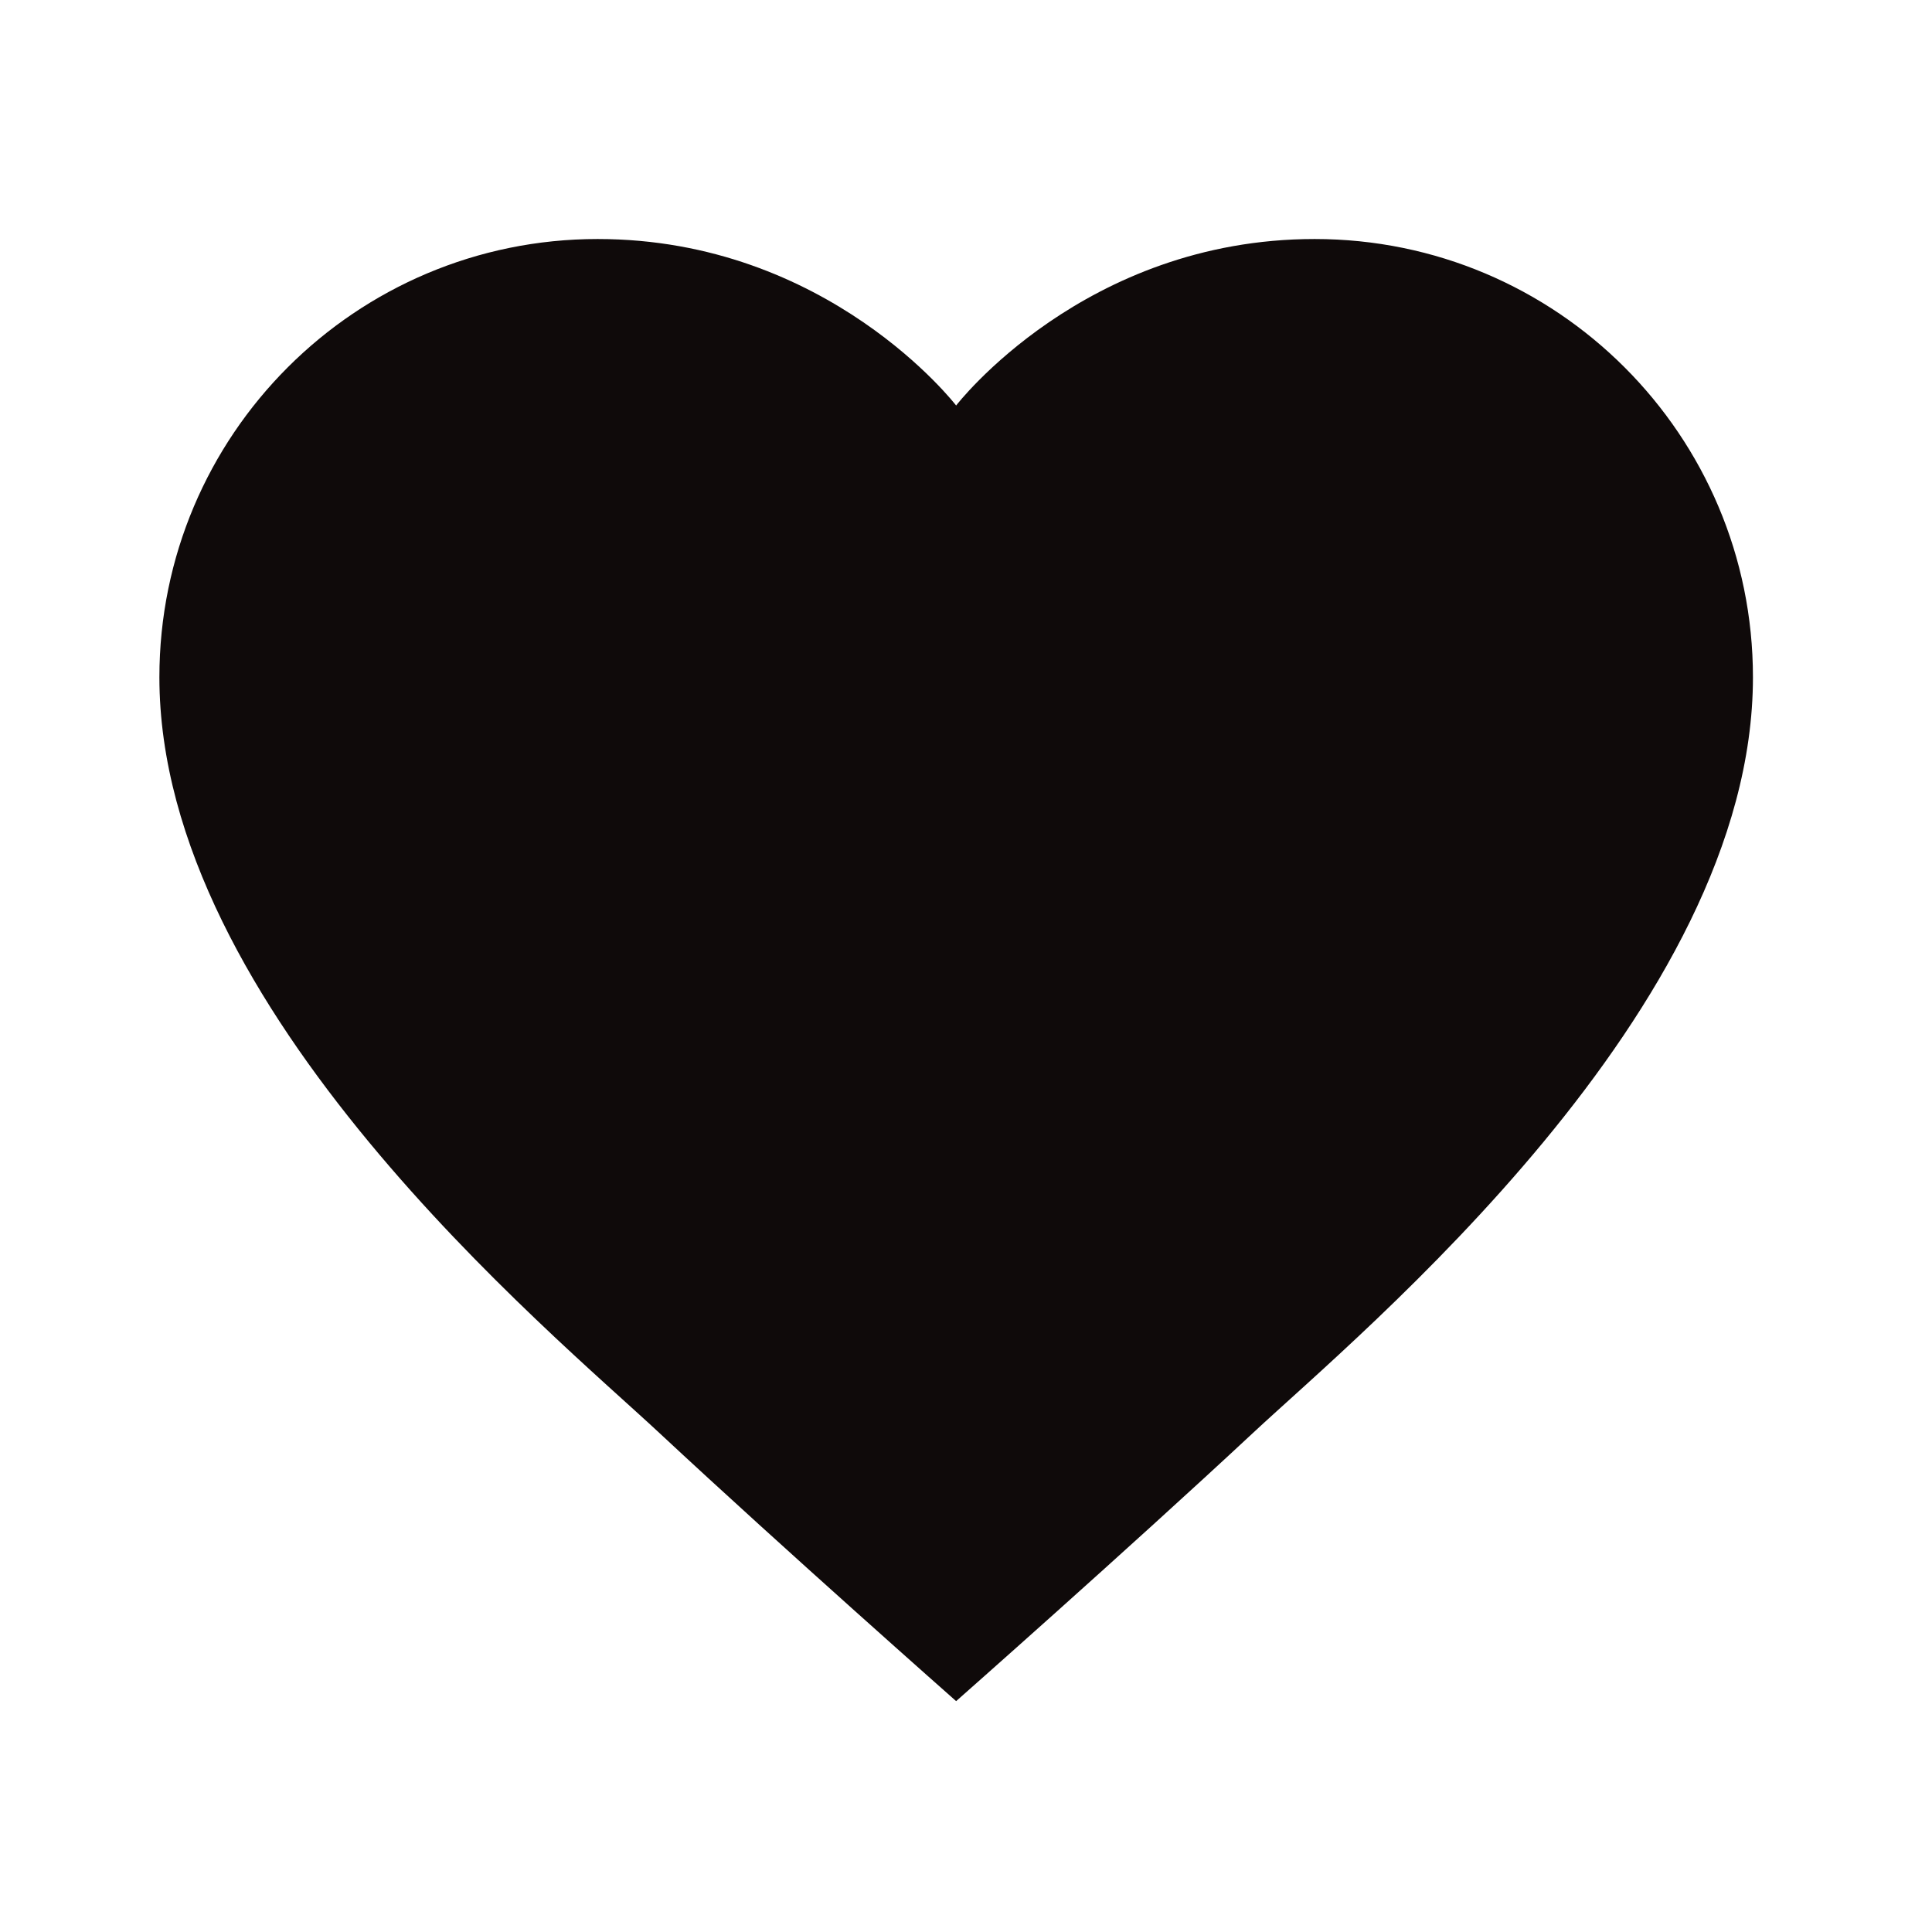 <svg width="28" height="28" viewBox="0 0 28 28" fill="none" xmlns="http://www.w3.org/2000/svg">
<path d="M19.053 3.464C15.71 3.464 13.857 5.877 13.857 5.877C13.857 5.877 12.004 3.464 8.661 3.464C5.153 3.464 2.31 6.307 2.31 9.815C2.31 14.632 7.982 19.299 9.563 20.774C11.384 22.471 13.857 24.654 13.857 24.654C13.857 24.654 16.331 22.471 18.152 20.774C19.733 19.299 25.405 14.632 25.405 9.815C25.405 6.307 22.562 3.464 19.053 3.464Z" fill="#0F0A0A"/>
</svg>
